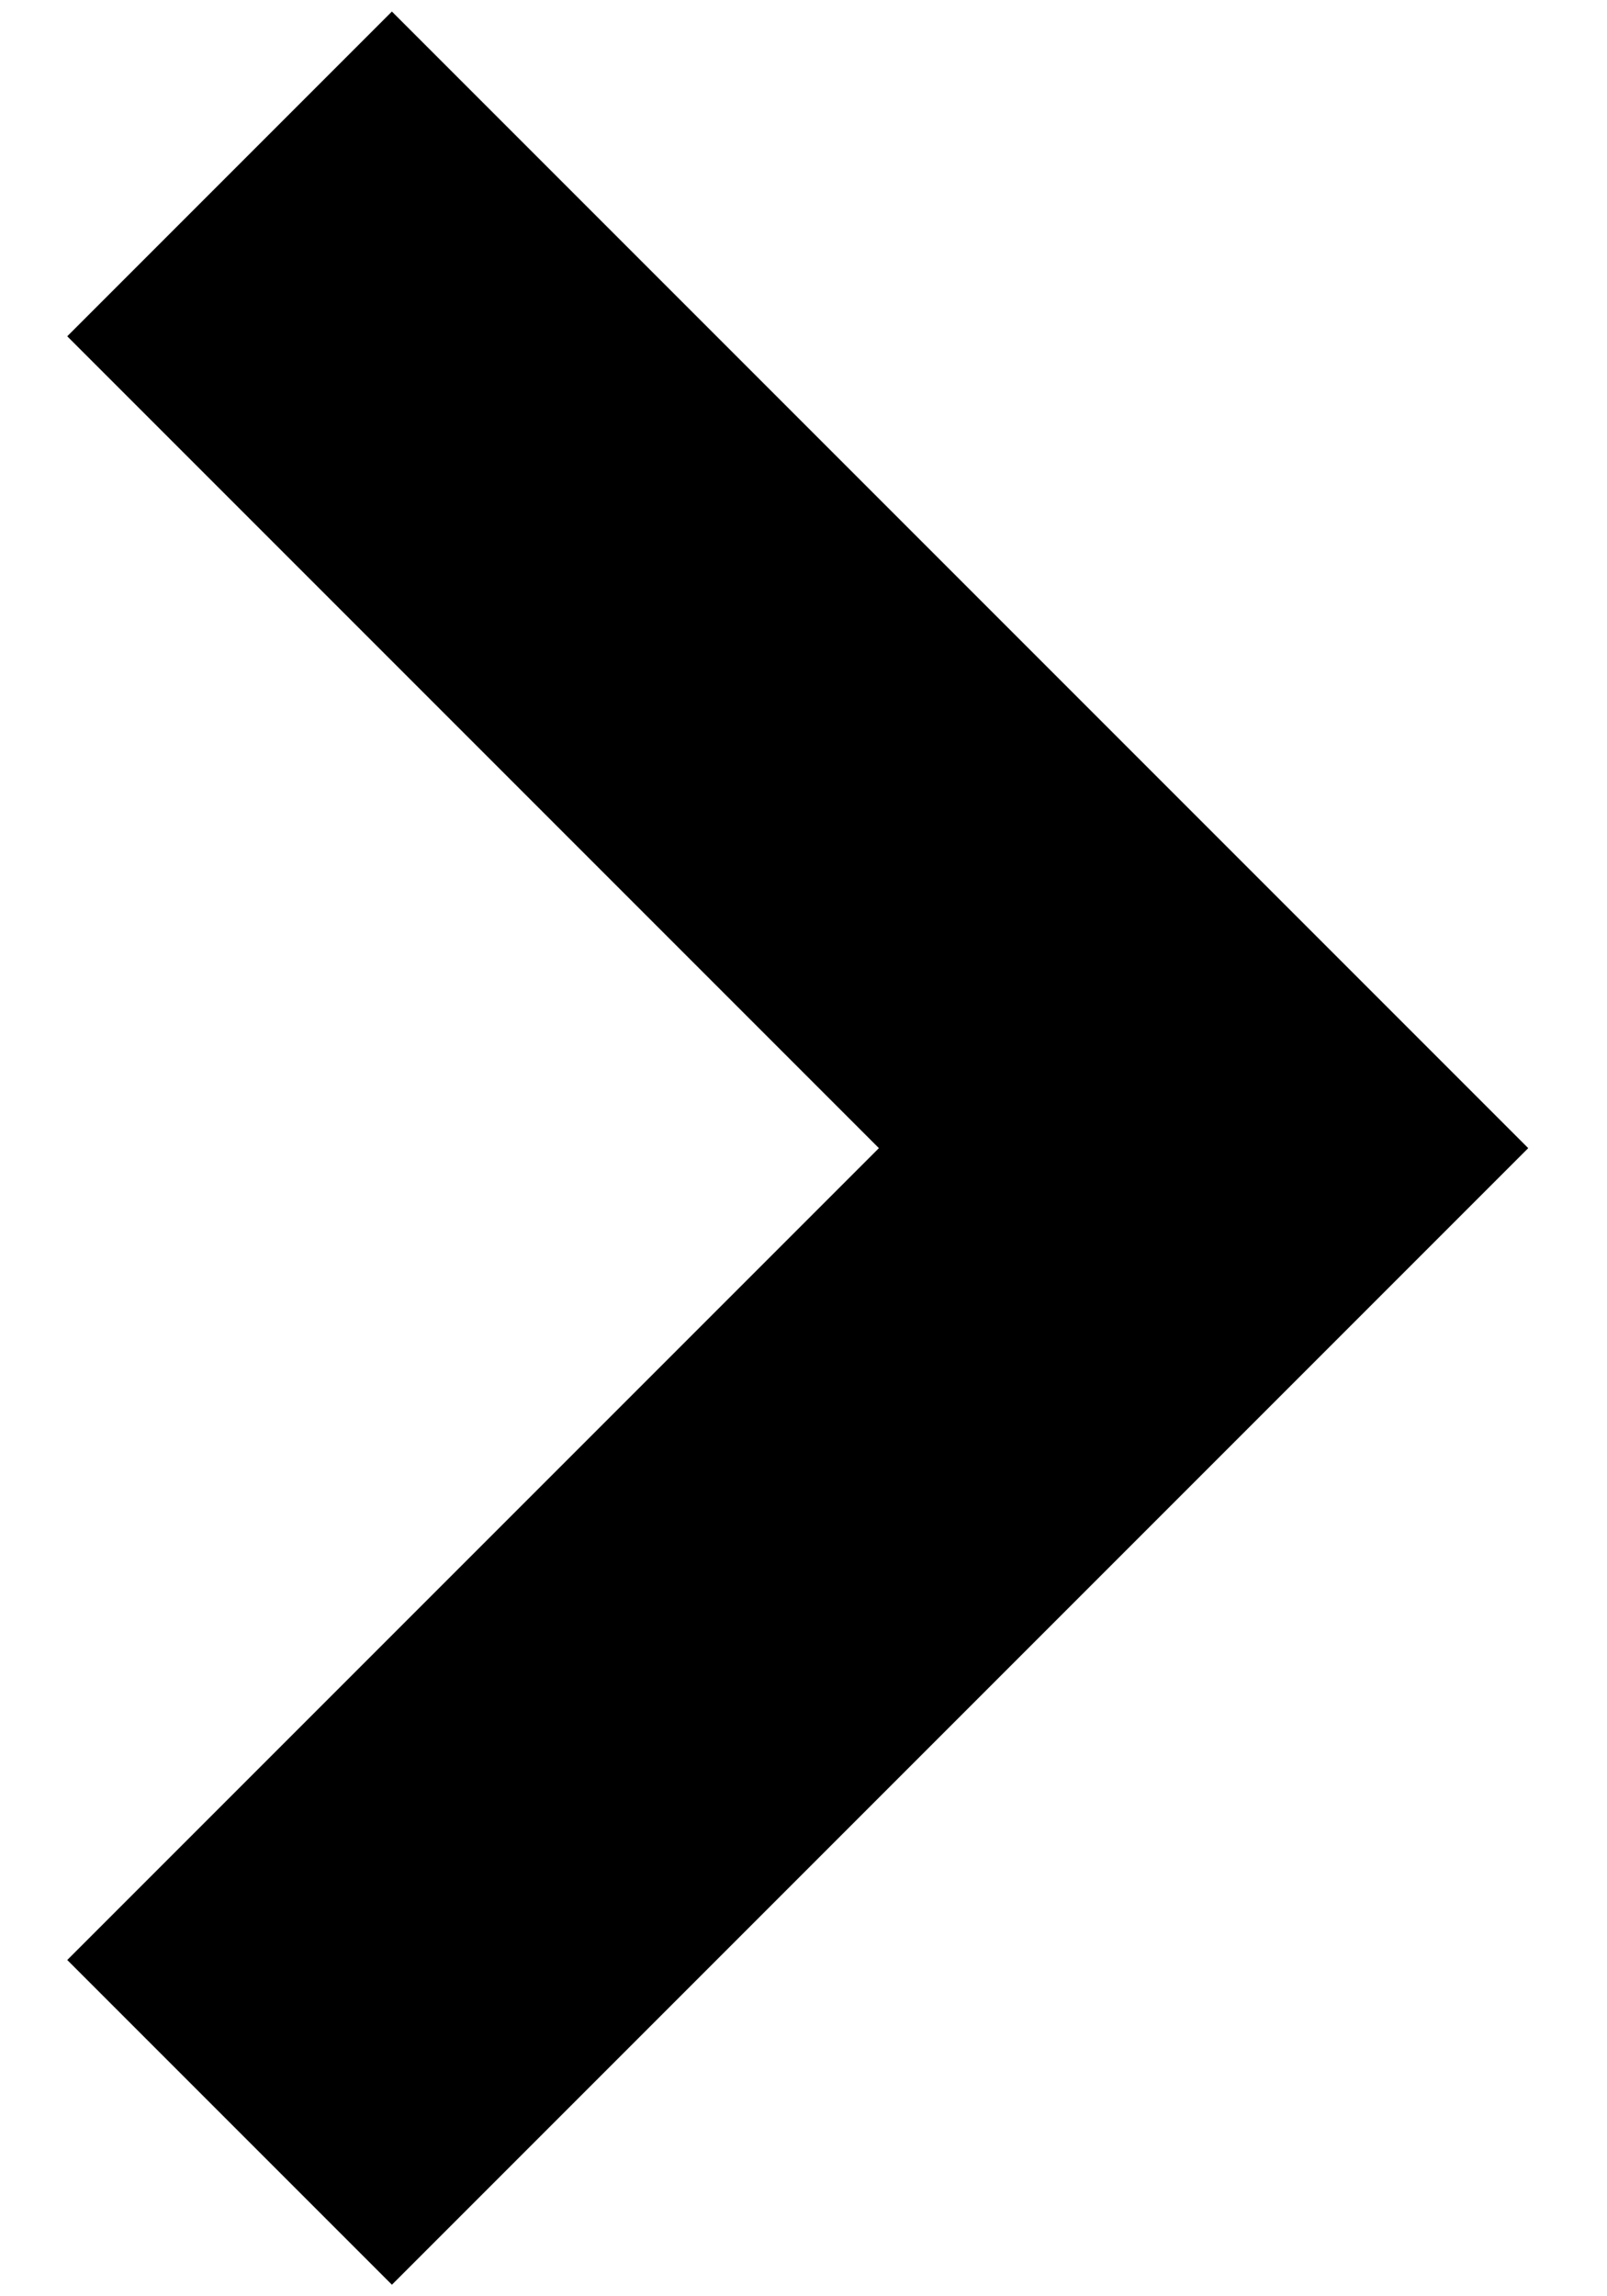 <?xml version="1.0" encoding="UTF-8"?>
<svg width="7px" height="10px" viewBox="0 0 7 10" version="1.1" xmlns="http://www.w3.org/2000/svg" xmlns:xlink="http://www.w3.org/1999/xlink">
    <!-- Generator: Sketch 62 (91390) - https://sketch.com -->
    <title>Path</title>
    <desc>Created with Sketch.</desc>
    <g id="Symbols" stroke="none" stroke-width="1" fill="none" fill-rule="evenodd">
        <g id="Btn/Text-Link-Caret" transform="translate(-98, -10)" stroke="#000000" stroke-width="2">
            <polyline id="Path" transform="translate(99, 15) rotate(45) translate(-99, -15) " points="96 12 102 12 102 18"></polyline>
        </g>
    </g>
</svg>